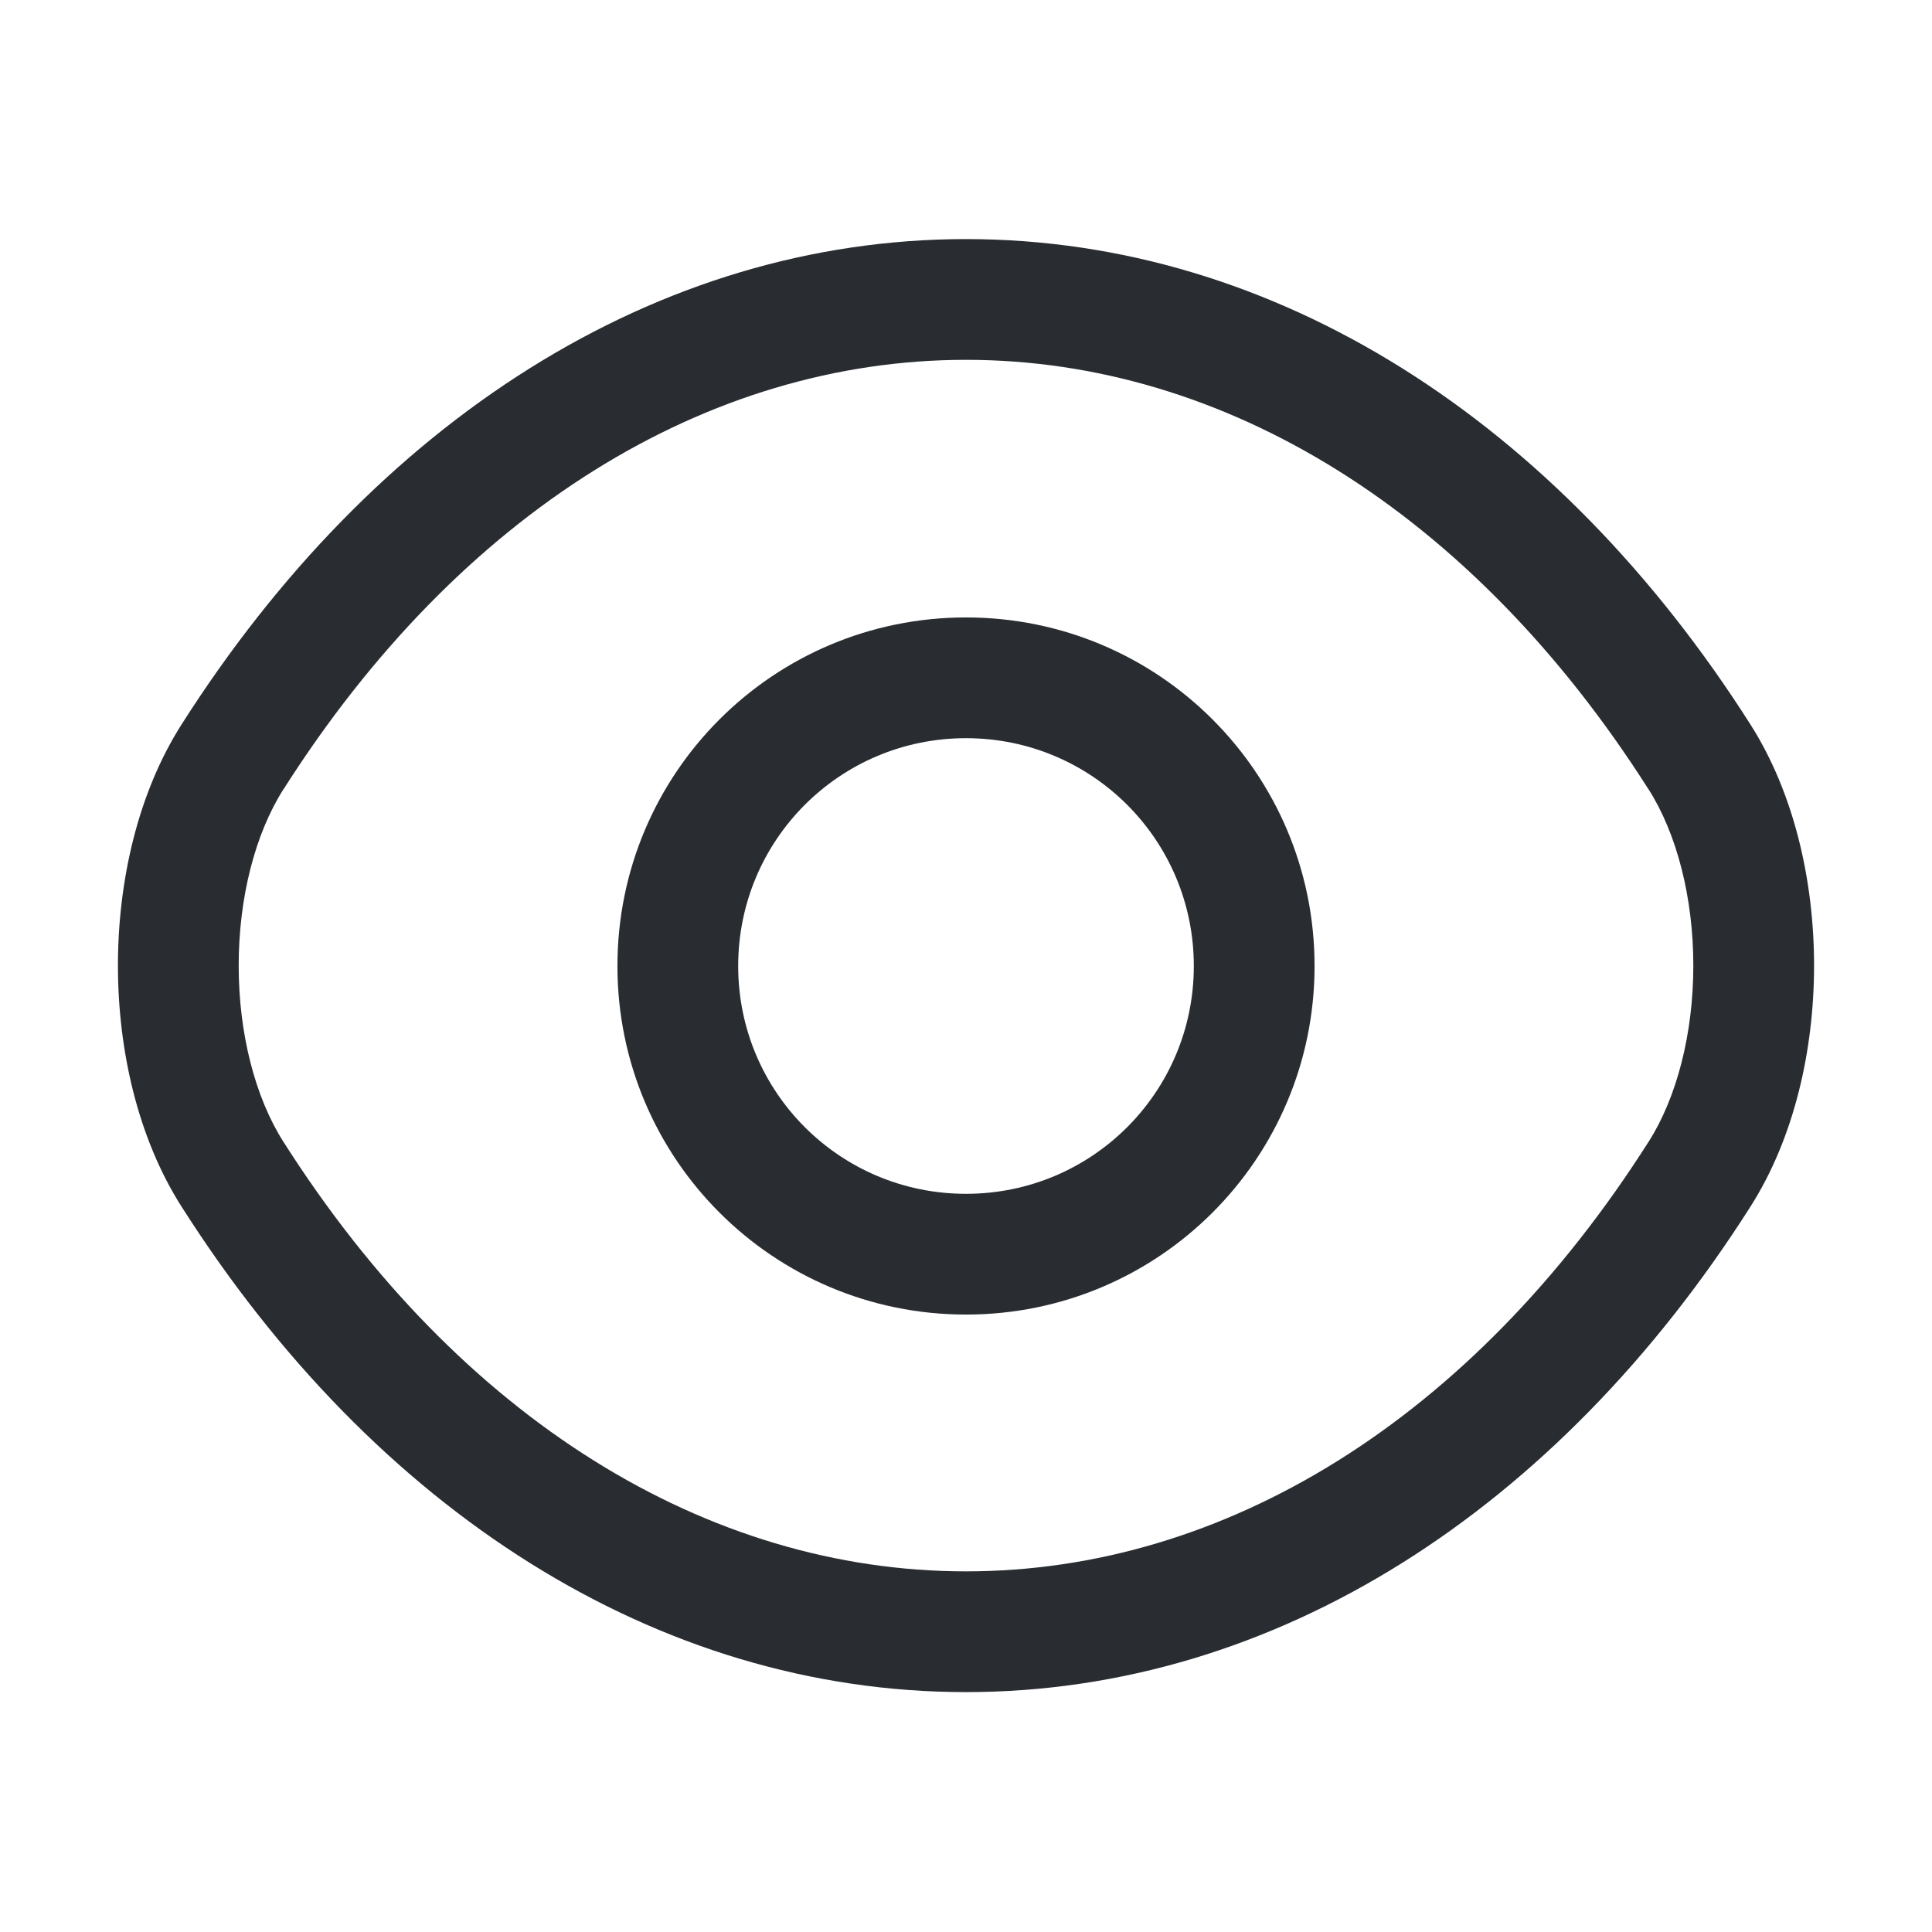 <svg width="24" height="24" viewBox="0 0 24 24" fill="#292D32" xmlns="http://www.w3.org/2000/svg">
<path fill-rule="evenodd" clip-rule="evenodd" d="M12 7.67C9.606 7.67 7.67 9.606 7.67 12C7.67 14.394 9.606 16.33 12 16.33C14.394 16.33 16.33 14.394 16.33 12C16.33 9.606 14.394 7.67 12 7.67ZM9.17 12C9.17 10.434 10.434 9.17 12 9.17C13.566 9.17 14.83 10.434 14.83 12C14.83 13.566 13.566 14.83 12 14.83C10.434 14.83 9.17 13.566 9.17 12Z"/>
<path fill-rule="evenodd" clip-rule="evenodd" d="M12 2.97C8.152 2.97 4.648 5.239 2.257 8.997C1.712 9.851 1.465 10.946 1.465 11.995C1.465 13.044 1.712 14.138 2.257 14.992C4.648 18.751 8.152 21.02 12 21.02C15.848 21.02 19.352 18.751 21.743 14.992C22.288 14.138 22.535 13.044 22.535 11.995C22.535 10.946 22.288 9.852 21.743 8.997C19.352 5.239 15.848 2.97 12 2.97ZM3.523 9.803C5.712 6.361 8.788 4.47 12 4.47C15.212 4.47 18.288 6.361 20.477 9.803L20.478 9.803C20.832 10.359 21.035 11.154 21.035 11.995C21.035 12.836 20.832 13.631 20.478 14.186L20.477 14.187C18.288 17.629 15.212 19.52 12 19.52C8.788 19.52 5.712 17.629 3.523 14.187L3.522 14.186C3.168 13.631 2.965 12.836 2.965 11.995C2.965 11.154 3.168 10.359 3.522 9.803L3.523 9.803Z"/>
</svg>

